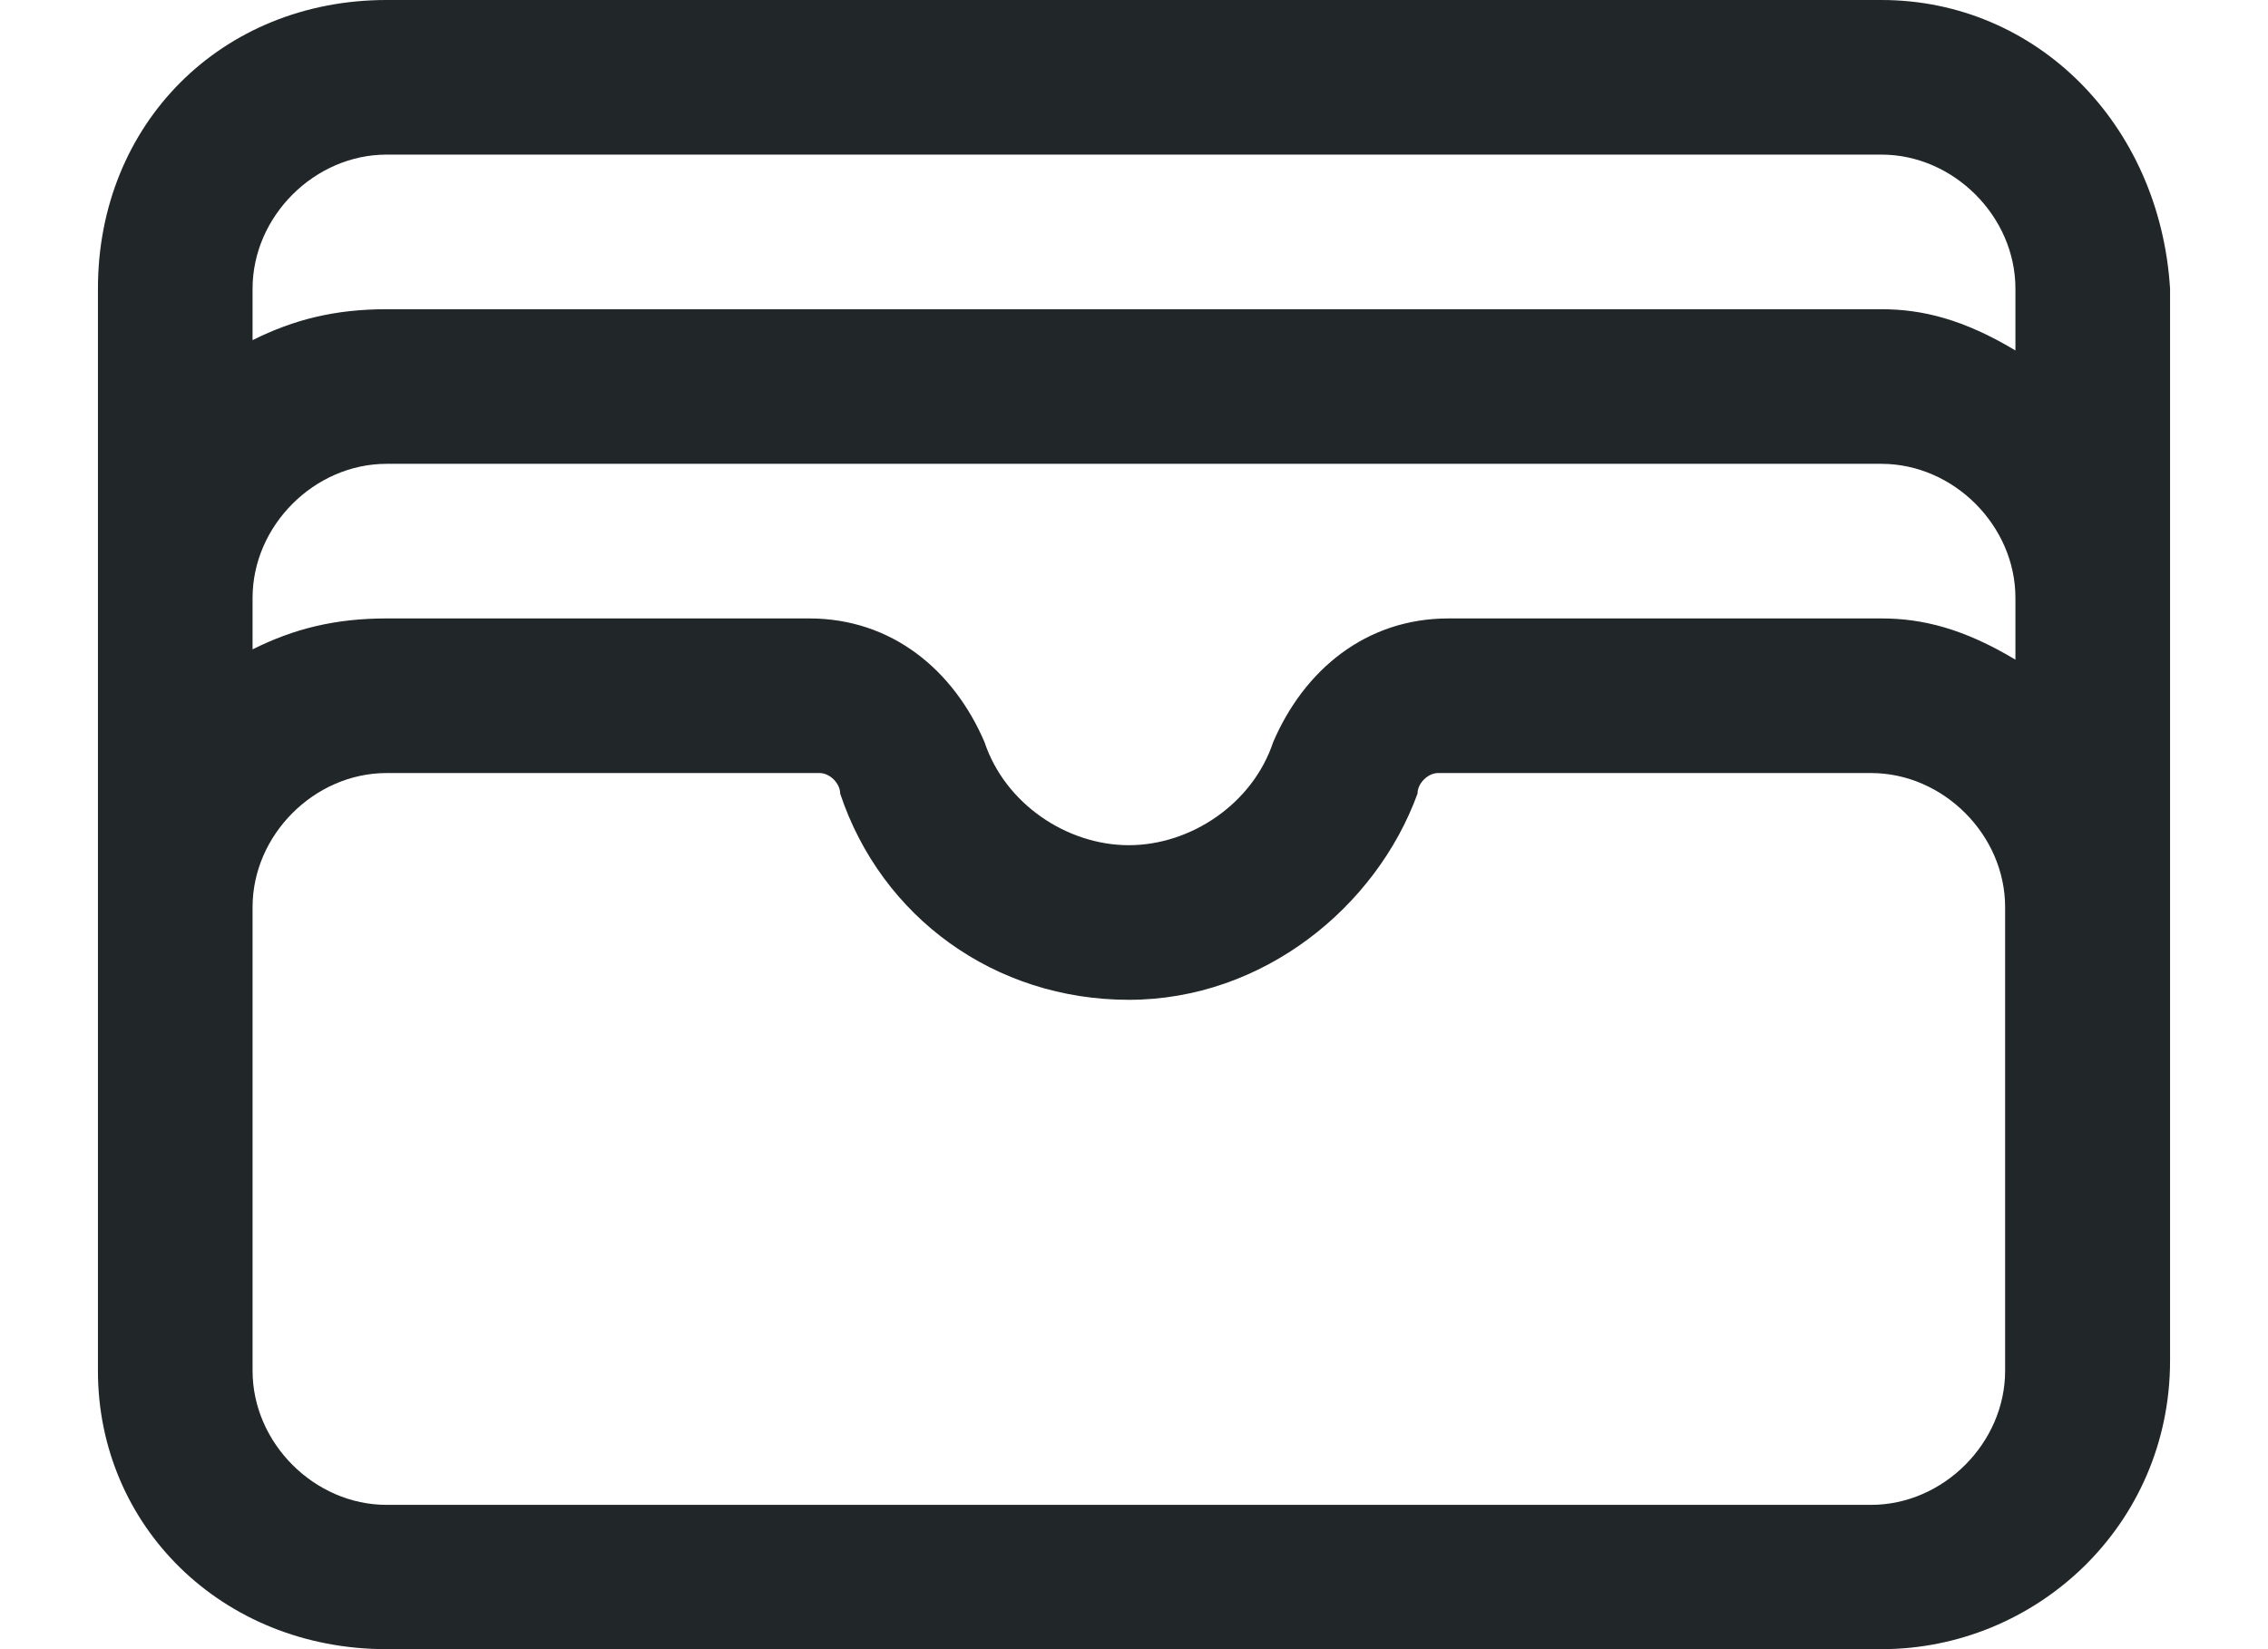 <svg width="22" height="16" viewBox="0 0 22 16" fill="none" xmlns="http://www.w3.org/2000/svg">
<path d="M3.75 0C2.15 0 0.95 1.2 0.95 2.8V5.8V8.8V13.3C0.95 14.8 2.15 16 3.75 16H18.25C19.75 16 21.05 14.8 21.05 13.2V8.8V5.8V2.8C20.95 1.2 19.75 0 18.25 0H3.75ZM3.75 1.5H18.25C18.95 1.5 19.55 2.1 19.55 2.8V3.4C19.05 3.1 18.65 3 18.25 3H3.75C3.25 3 2.85 3.1 2.45 3.3V2.8C2.45 2.1 3.05 1.5 3.75 1.5ZM3.75 4.5H18.25C18.95 4.5 19.55 5.1 19.55 5.8V6.4C19.05 6.1 18.65 6 18.25 6H14.05C13.25 6 12.65 6.5 12.35 7.2C12.15 7.8 11.55 8.2 10.95 8.2C10.35 8.2 9.75 7.8 9.55 7.2C9.25 6.5 8.65 6 7.85 6H3.75C3.25 6 2.85 6.1 2.45 6.3V5.8C2.45 5.1 3.05 4.5 3.75 4.5ZM3.75 7.5H7.95C8.05 7.5 8.15 7.6 8.15 7.7C8.55 8.9 9.65 9.7 10.95 9.7C12.25 9.7 13.35 8.8 13.75 7.7C13.75 7.6 13.85 7.5 13.95 7.5H18.15C18.85 7.5 19.45 8.1 19.45 8.8V13.3C19.45 14 18.85 14.6 18.15 14.6H3.75C3.05 14.6 2.45 14 2.45 13.3V8.8C2.45 8.1 3.05 7.5 3.75 7.5Z" fill="#212629"/>
</svg>
